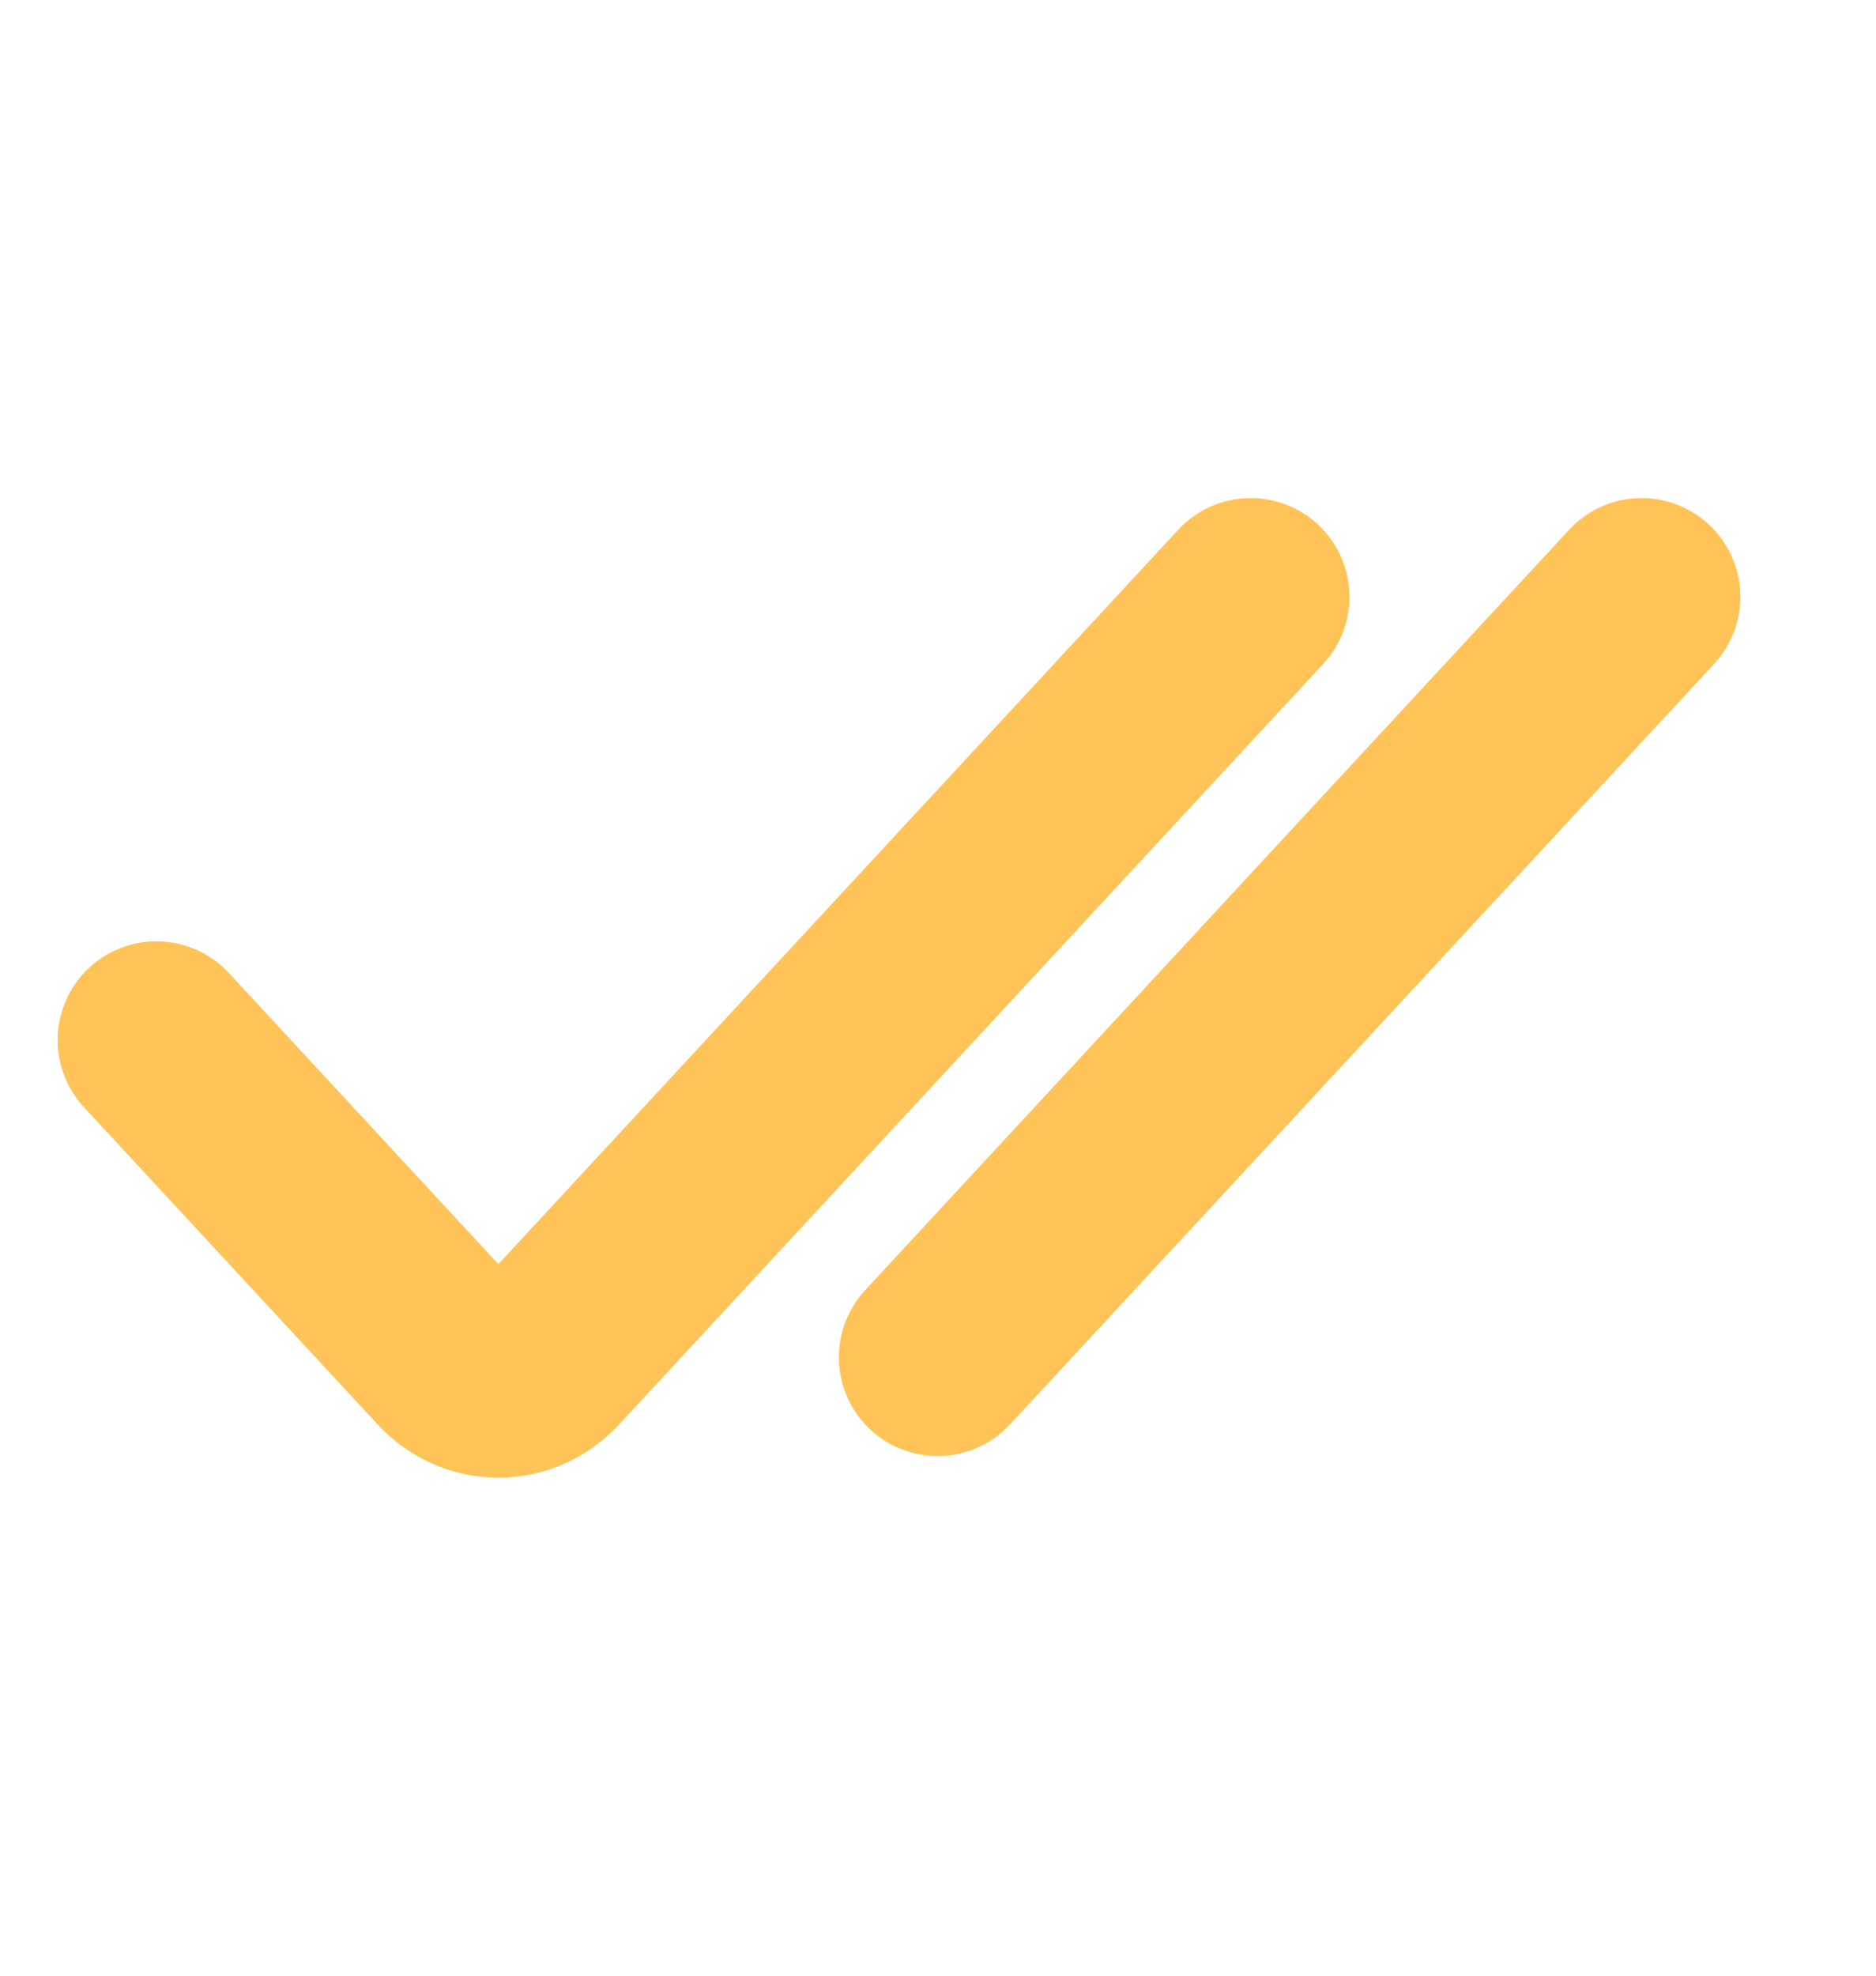<svg width="19" height="20" viewBox="0 0 19 20" fill="none" xmlns="http://www.w3.org/2000/svg">
<path d="M12.667 6.042L5.537 13.74C5.267 14.032 4.828 14.032 4.558 13.74L1.584 10.529M9.496 13.74L16.626 6.042" stroke="#FFC357" stroke-width="2" stroke-linecap="round"/>
</svg>
